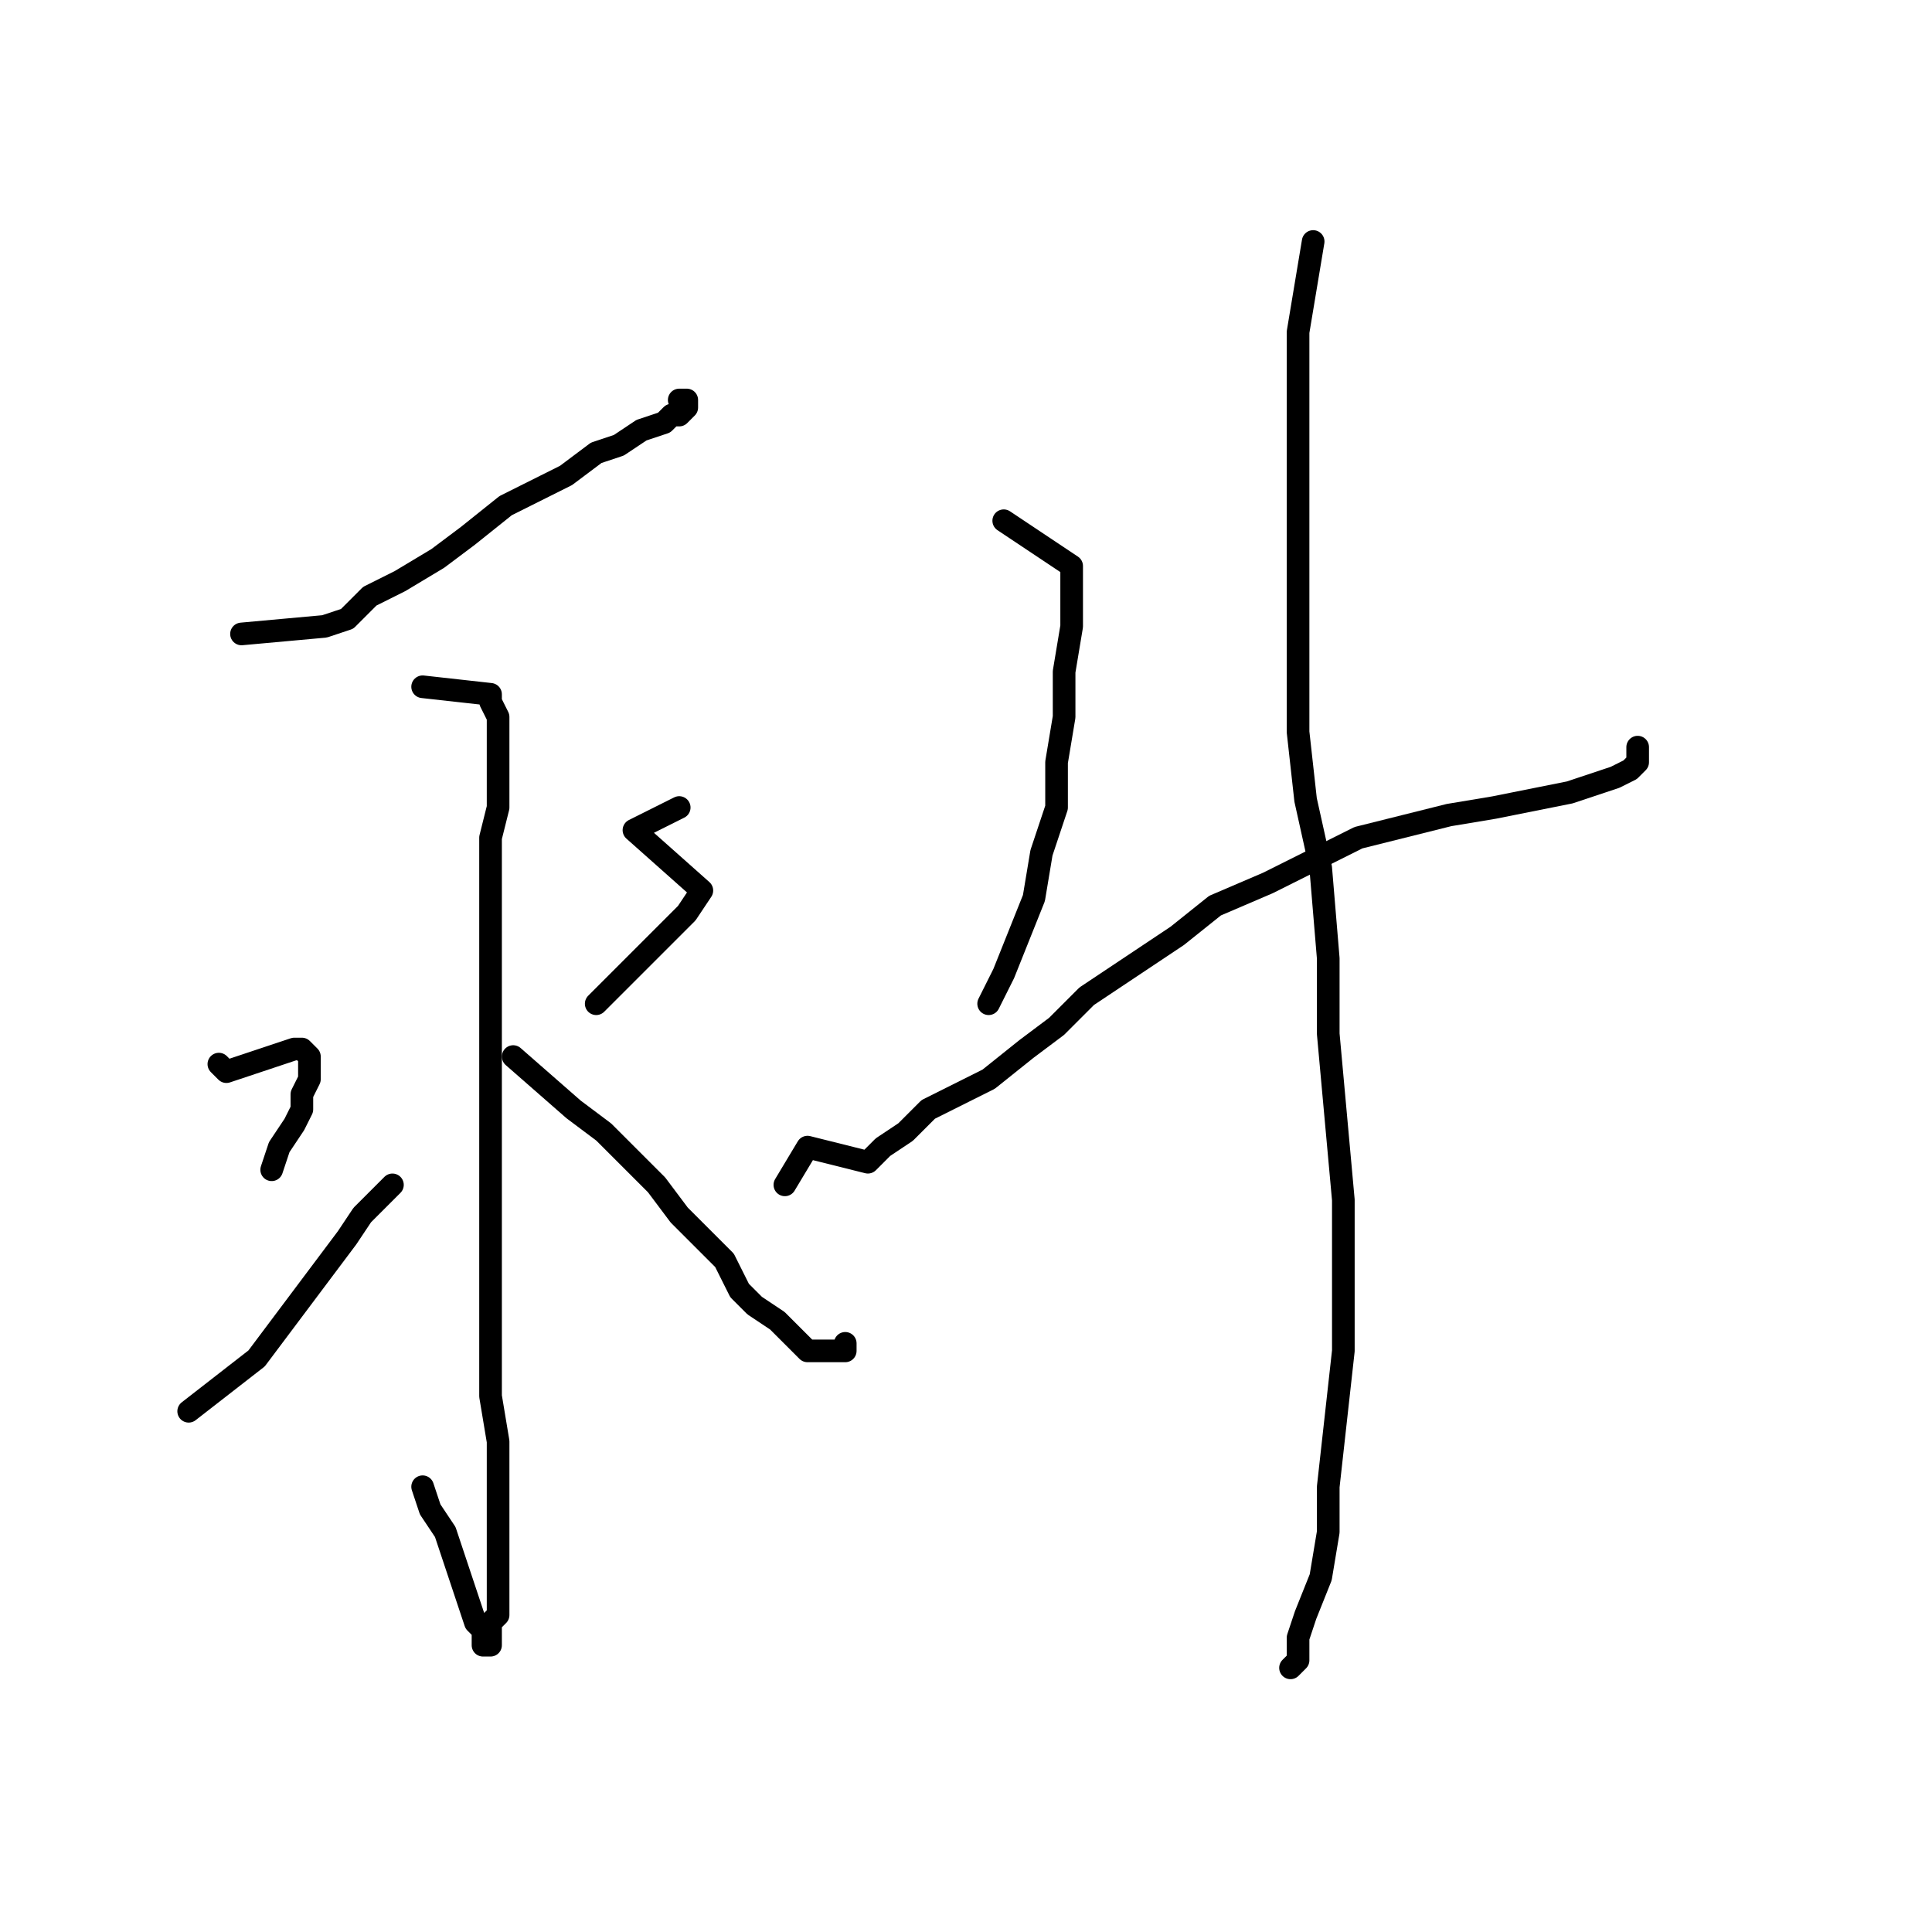 <?xml version="1.0" standalone="no"?>
    <svg width="256" height="256" xmlns="http://www.w3.org/2000/svg" version="1.1">
    <polyline stroke="black" stroke-width="3" stroke-linecap="round" fill="transparent" stroke-linejoin="round" points="32 84 43 83 46 82 49 79 53 77 58 74 62 71 67 67 71 65 75 63 79 60 82 59 85 57 88 56 89 55 90 55 91 54 91 53 90 53 90 53 " />
        <polyline stroke="black" stroke-width="3" stroke-linecap="round" fill="transparent" stroke-linejoin="round" points="56 91 65 92 65 93 66 95 66 96 66 98 66 100 66 103 66 107 65 111 65 115 65 121 65 127 65 134 65 141 65 149 65 156 65 164 65 171 65 179 65 185 66 191 66 196 66 201 66 205 66 208 66 211 66 214 65 215 65 217 65 218 64 218 64 218 64 216 63 215 62 212 61 209 60 206 59 203 57 200 56 197 56 197 " />
        <polyline stroke="black" stroke-width="3" stroke-linecap="round" fill="transparent" stroke-linejoin="round" points="29 141 30 142 39 139 40 139 41 140 41 141 41 142 41 143 41 143 40 145 40 147 39 149 37 152 36 155 36 155 " />
        <polyline stroke="black" stroke-width="3" stroke-linecap="round" fill="transparent" stroke-linejoin="round" points="25 187 34 180 37 176 40 172 43 168 46 164 48 161 50 159 51 158 52 157 52 157 " />
        <polyline stroke="black" stroke-width="3" stroke-linecap="round" fill="transparent" stroke-linejoin="round" points="90 107 84 110 93 118 91 121 88 124 85 127 82 130 79 133 79 133 " />
        <polyline stroke="black" stroke-width="3" stroke-linecap="round" fill="transparent" stroke-linejoin="round" points="68 140 76 147 80 150 83 153 87 157 90 161 93 164 96 167 98 171 100 173 103 175 105 177 107 179 109 179 111 179 112 179 112 178 112 178 " />
        <polyline stroke="black" stroke-width="3" stroke-linecap="round" fill="transparent" stroke-linejoin="round" points="133 69 142 75 142 79 142 83 141 89 141 95 140 101 140 107 138 113 137 119 135 124 133 129 131 133 131 133 " />
        <polyline stroke="black" stroke-width="3" stroke-linecap="round" fill="transparent" stroke-linejoin="round" points="104 157 107 152 115 154 117 152 120 150 123 147 127 145 131 143 136 139 140 136 144 132 150 128 156 124 161 120 168 117 174 114 180 111 192 108 198 107 203 106 208 105 211 104 214 103 216 102 217 101 217 100 217 99 217 99 " />
        <polyline stroke="black" stroke-width="3" stroke-linecap="round" fill="transparent" stroke-linejoin="round" points="174 32 172 44 172 47 172 51 172 55 172 60 172 66 172 72 172 80 172 88 172 97 173 106 175 115 176 127 176 137 177 148 178 159 178 170 178 179 177 188 176 197 176 203 175 209 173 214 172 217 172 219 172 220 171 221 171 221 " />
        </svg>